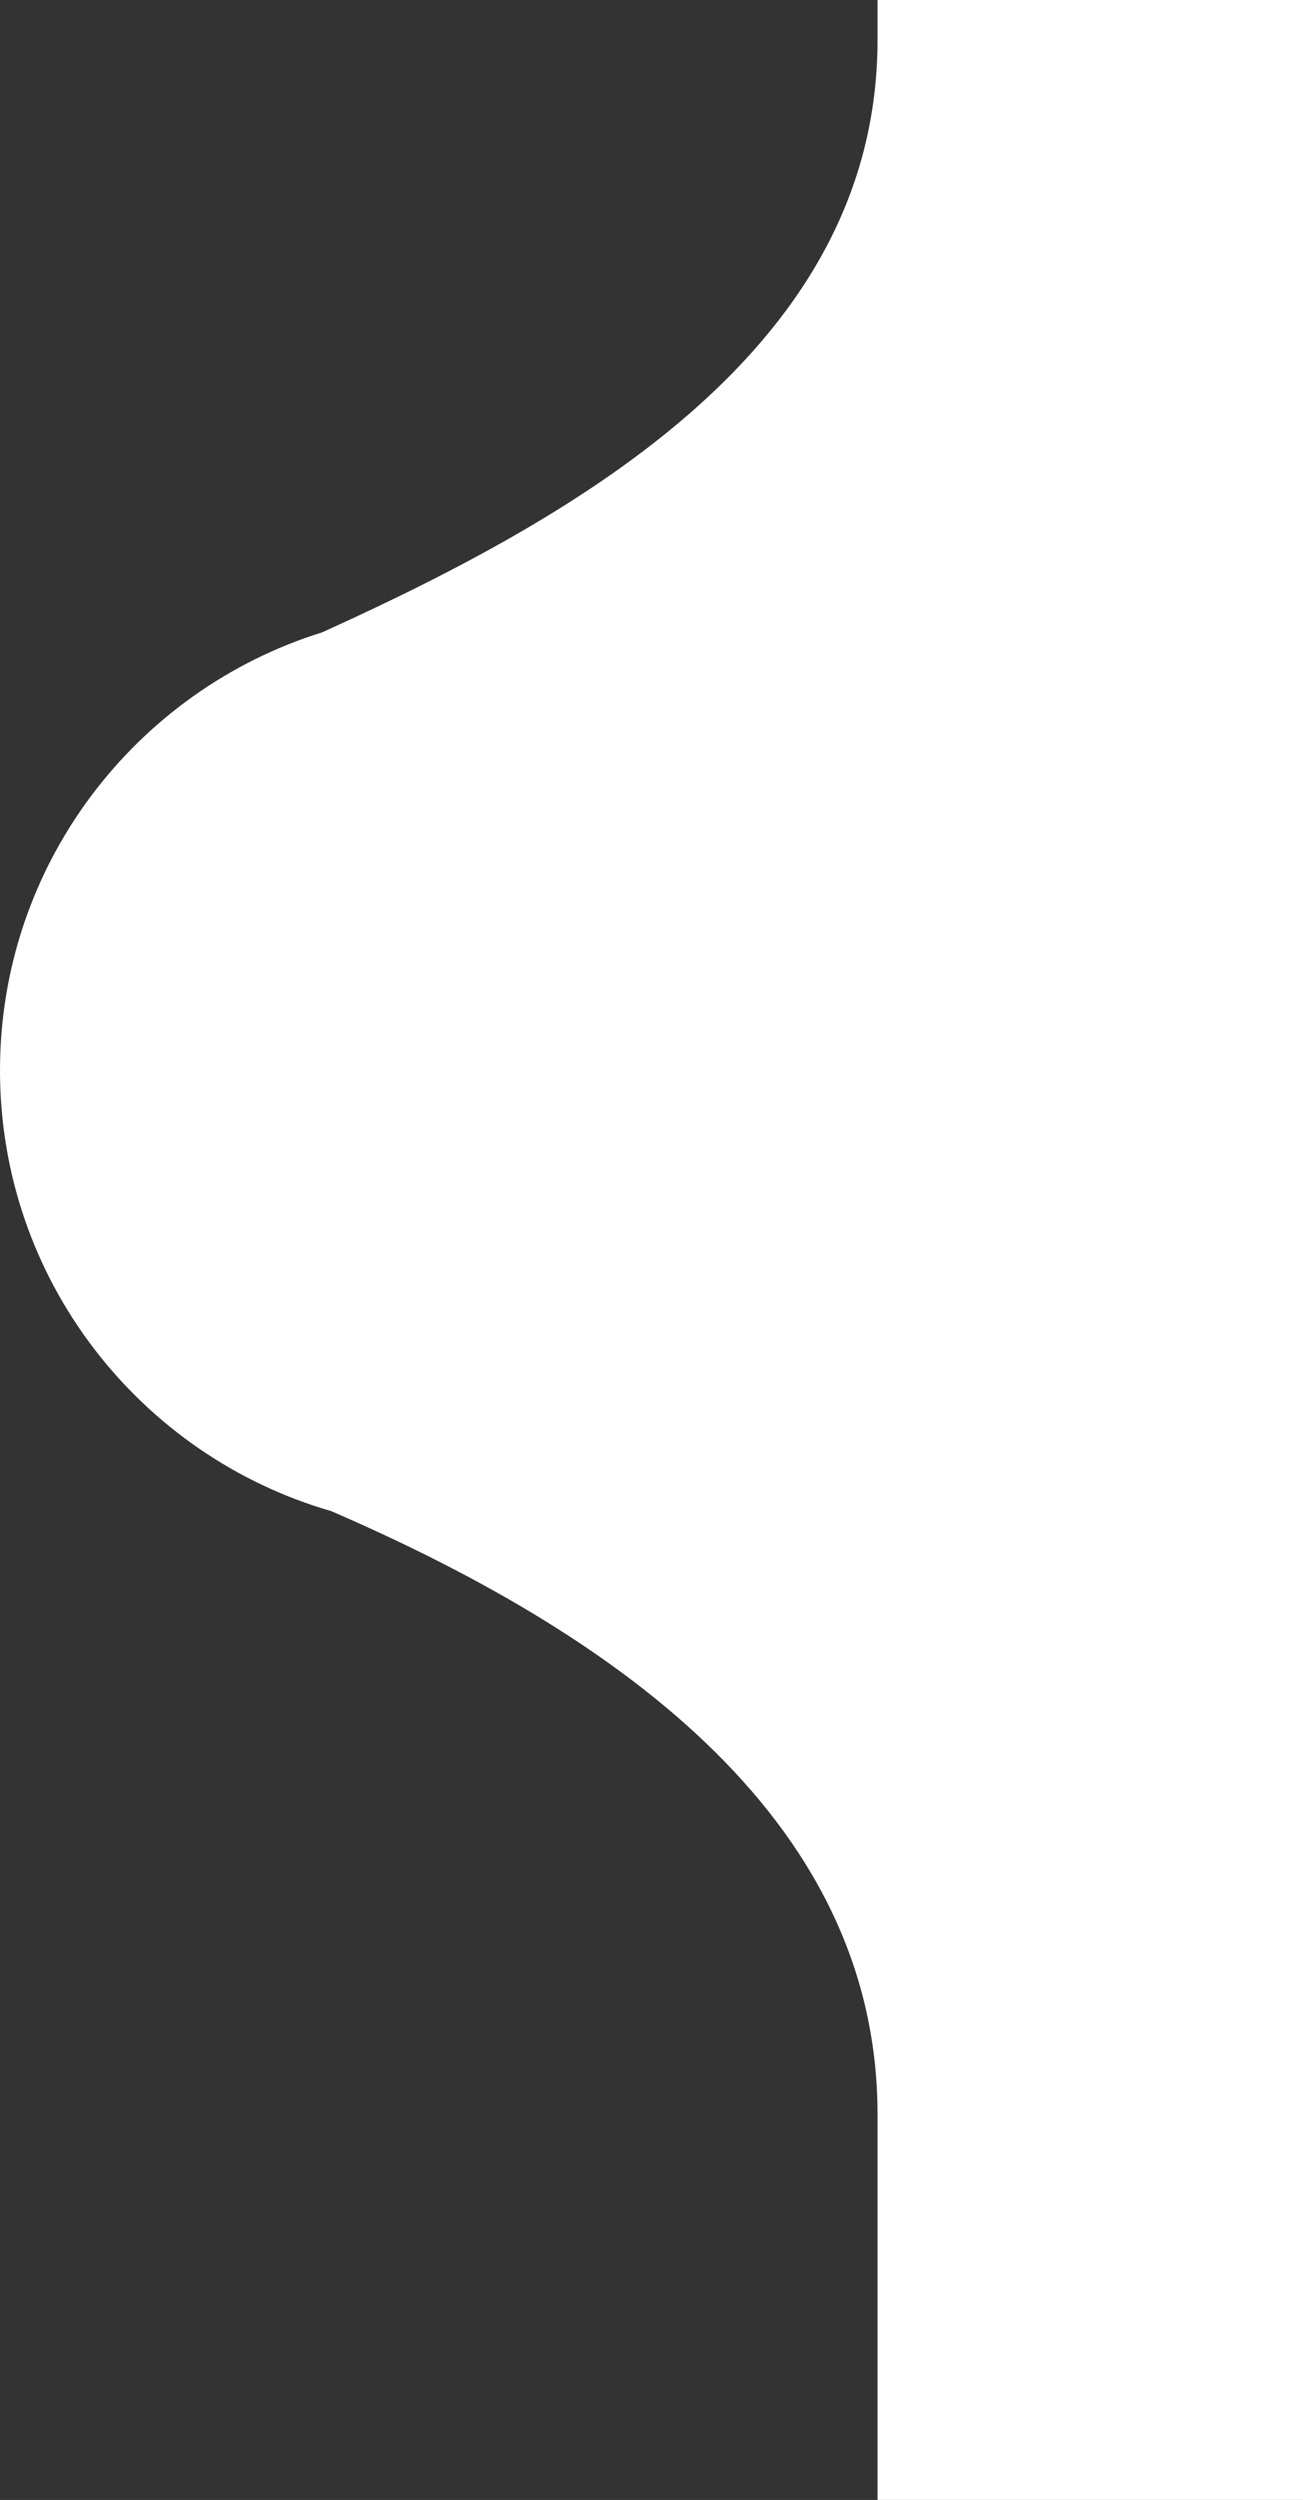 <svg xmlns="http://www.w3.org/2000/svg" preserveAspectRatio="xMidYMid" width="98" height="188" viewBox="0 0 98 188"><rect x="0" y="0" width="98" height="188" fill="#333333" stroke="none"/><defs><style>.cls-1{fill:#fff;fill-rule:evenodd}</style></defs><path d="M98 0v187.998H66v-28.999c0-22.829-20.787-36.571-41.086-45.36C10.526 109.484 0 96.225 0 80.499c0-15.478 10.192-28.575 24.231-32.946C43.764 38.697 66 26.02 66 2.999V0h32z" class="cls-1"/></svg>